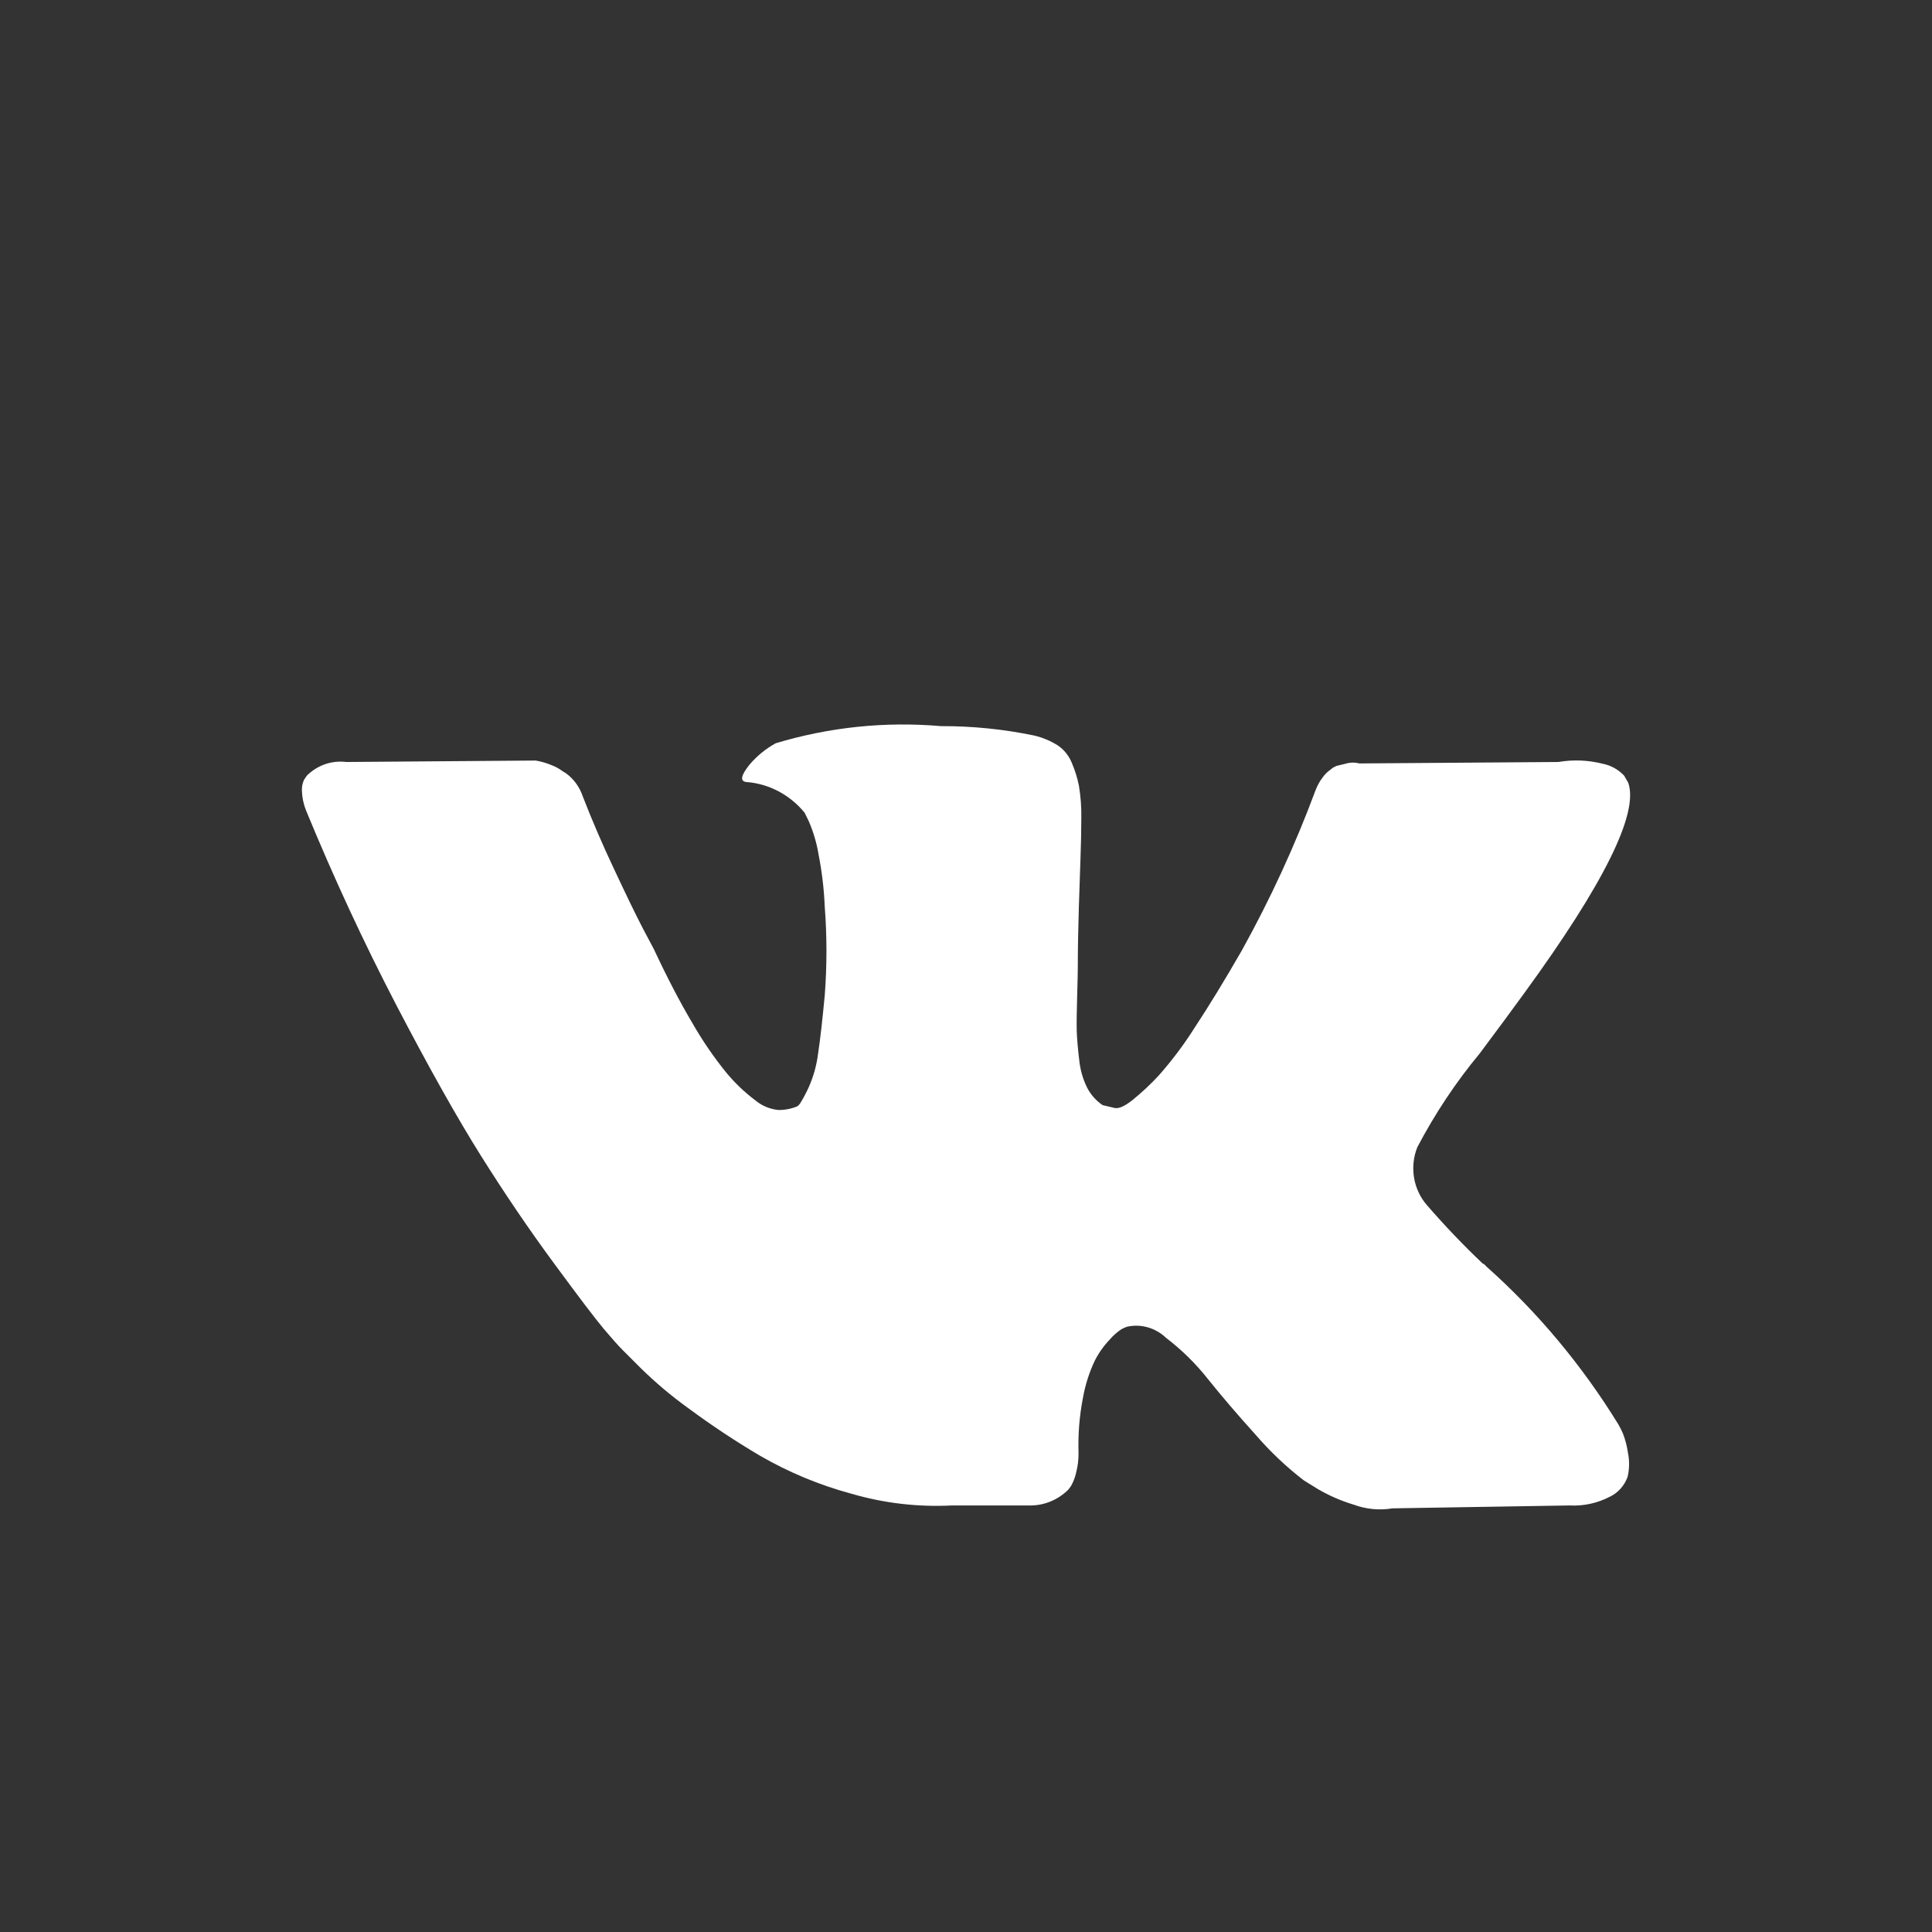 <?xml version="1.0" encoding="UTF-8"?>
<svg width="32px" height="32px" viewBox="0 0 32 32" version="1.1" xmlns="http://www.w3.org/2000/svg" xmlns:xlink="http://www.w3.org/1999/xlink">
    <rect x="0" y="0" width="32" height="32" fill="#333333" stroke="none"/>
    <title>icon-social_03</title>
    <g id="Design" stroke="none" stroke-width="1" fill="none" fill-rule="evenodd">
        <g id="GreenLine-New:-Главная:-Десктоп" transform="translate(-1136, -11829)" fill="#FFFFFF">
            <g id="Group-26" transform="translate(0, 10958)">
                <g id="soc-icon-3" transform="translate(1136, 871)">
                    <path d="M26.882,23.746 C26.86,23.695 26.835,23.645 26.808,23.597 C26.206,22.617 25.47,21.735 24.622,20.98 L24.599,20.956 L24.586,20.944 L24.575,20.933 L24.563,20.933 C24.239,20.626 23.93,20.302 23.636,19.963 C23.408,19.703 23.345,19.328 23.475,19.002 C23.766,18.448 24.111,17.928 24.507,17.451 C24.819,17.033 25.067,16.698 25.25,16.445 C26.572,14.629 27.145,13.469 26.969,12.965 L26.9,12.846 C26.804,12.745 26.68,12.676 26.546,12.65 C26.306,12.589 26.056,12.579 25.813,12.621 L22.513,12.645 C22.438,12.625 22.359,12.627 22.285,12.65 L22.136,12.686 L22.078,12.715 L22.033,12.751 C21.984,12.785 21.942,12.827 21.907,12.877 C21.859,12.939 21.821,13.009 21.792,13.083 C21.45,14.003 21.04,14.893 20.566,15.747 C20.284,16.237 20.024,16.662 19.788,17.02 C19.611,17.301 19.411,17.566 19.193,17.813 C19.057,17.96 18.911,18.096 18.757,18.221 C18.627,18.324 18.528,18.367 18.46,18.351 C18.394,18.336 18.329,18.321 18.264,18.305 C18.156,18.233 18.067,18.133 18.006,18.015 C17.935,17.871 17.891,17.715 17.875,17.553 C17.852,17.367 17.839,17.207 17.834,17.073 C17.831,16.939 17.834,16.75 17.841,16.505 C17.848,16.26 17.852,16.094 17.852,16.008 C17.852,15.708 17.858,15.382 17.869,15.031 L17.897,14.196 C17.905,13.99 17.909,13.773 17.91,13.544 C17.913,13.364 17.899,13.184 17.869,13.006 C17.842,12.876 17.802,12.749 17.749,12.627 C17.7,12.51 17.618,12.411 17.515,12.343 C17.396,12.269 17.266,12.215 17.13,12.183 C16.621,12.077 16.104,12.025 15.585,12.027 C14.663,11.947 13.736,12.043 12.847,12.311 C12.683,12.402 12.535,12.522 12.412,12.668 C12.274,12.841 12.255,12.935 12.354,12.952 C12.73,12.978 13.081,13.161 13.327,13.461 L13.396,13.602 C13.471,13.776 13.526,13.959 13.557,14.147 C13.613,14.432 13.648,14.721 13.66,15.012 C13.698,15.504 13.698,15.999 13.66,16.491 C13.621,16.901 13.585,17.221 13.55,17.451 C13.526,17.643 13.474,17.83 13.396,18.006 C13.355,18.096 13.31,18.183 13.258,18.267 C13.244,18.291 13.225,18.311 13.202,18.326 C13.103,18.366 12.998,18.386 12.893,18.385 C12.75,18.371 12.615,18.314 12.504,18.22 C12.329,18.088 12.169,17.935 12.028,17.764 C11.822,17.51 11.636,17.238 11.472,16.952 C11.266,16.606 11.052,16.196 10.83,15.721 L10.648,15.378 C10.533,15.157 10.377,14.835 10.179,14.412 C9.98,13.991 9.804,13.583 9.651,13.187 C9.599,13.034 9.503,12.902 9.376,12.809 L9.319,12.774 C9.263,12.732 9.201,12.698 9.135,12.673 C9.051,12.638 8.963,12.612 8.873,12.597 L5.734,12.621 C5.496,12.591 5.257,12.674 5.083,12.846 L5.035,12.917 C5.008,12.976 4.997,13.041 5.001,13.106 C5.005,13.216 5.029,13.324 5.07,13.426 C5.528,14.539 6.026,15.612 6.564,16.647 C7.103,17.681 7.571,18.514 7.967,19.145 C8.364,19.777 8.769,20.373 9.182,20.933 C9.594,21.493 9.867,21.852 10,22.01 C10.134,22.168 10.239,22.287 10.316,22.364 L10.602,22.65 C10.854,22.898 11.124,23.126 11.409,23.33 C11.79,23.612 12.183,23.872 12.589,24.112 C13.064,24.386 13.57,24.597 14.096,24.739 C14.64,24.898 15.204,24.964 15.768,24.935 L17.085,24.935 C17.311,24.93 17.527,24.838 17.693,24.675 L17.738,24.615 C17.777,24.547 17.806,24.473 17.823,24.396 C17.851,24.29 17.865,24.18 17.864,24.07 C17.854,23.762 17.878,23.455 17.937,23.153 C17.975,22.939 18.041,22.732 18.133,22.537 C18.198,22.409 18.281,22.292 18.379,22.189 C18.436,22.122 18.502,22.064 18.574,22.016 C18.603,22 18.634,21.987 18.665,21.975 C18.896,21.923 19.137,21.991 19.312,22.158 C19.572,22.356 19.807,22.587 20.011,22.846 C20.229,23.118 20.49,23.424 20.796,23.763 C21.038,24.043 21.306,24.297 21.597,24.521 L21.827,24.663 C22.015,24.773 22.215,24.86 22.422,24.922 C22.628,24.998 22.848,25.019 23.063,24.983 L25.996,24.935 C26.229,24.948 26.462,24.897 26.671,24.787 C26.803,24.722 26.906,24.605 26.958,24.462 C26.989,24.33 26.991,24.192 26.963,24.058 C26.948,23.951 26.92,23.846 26.882,23.746 L26.882,23.746 Z" id="Path"></path>
                </g>
            </g>
        </g>
    </g>
</svg>
